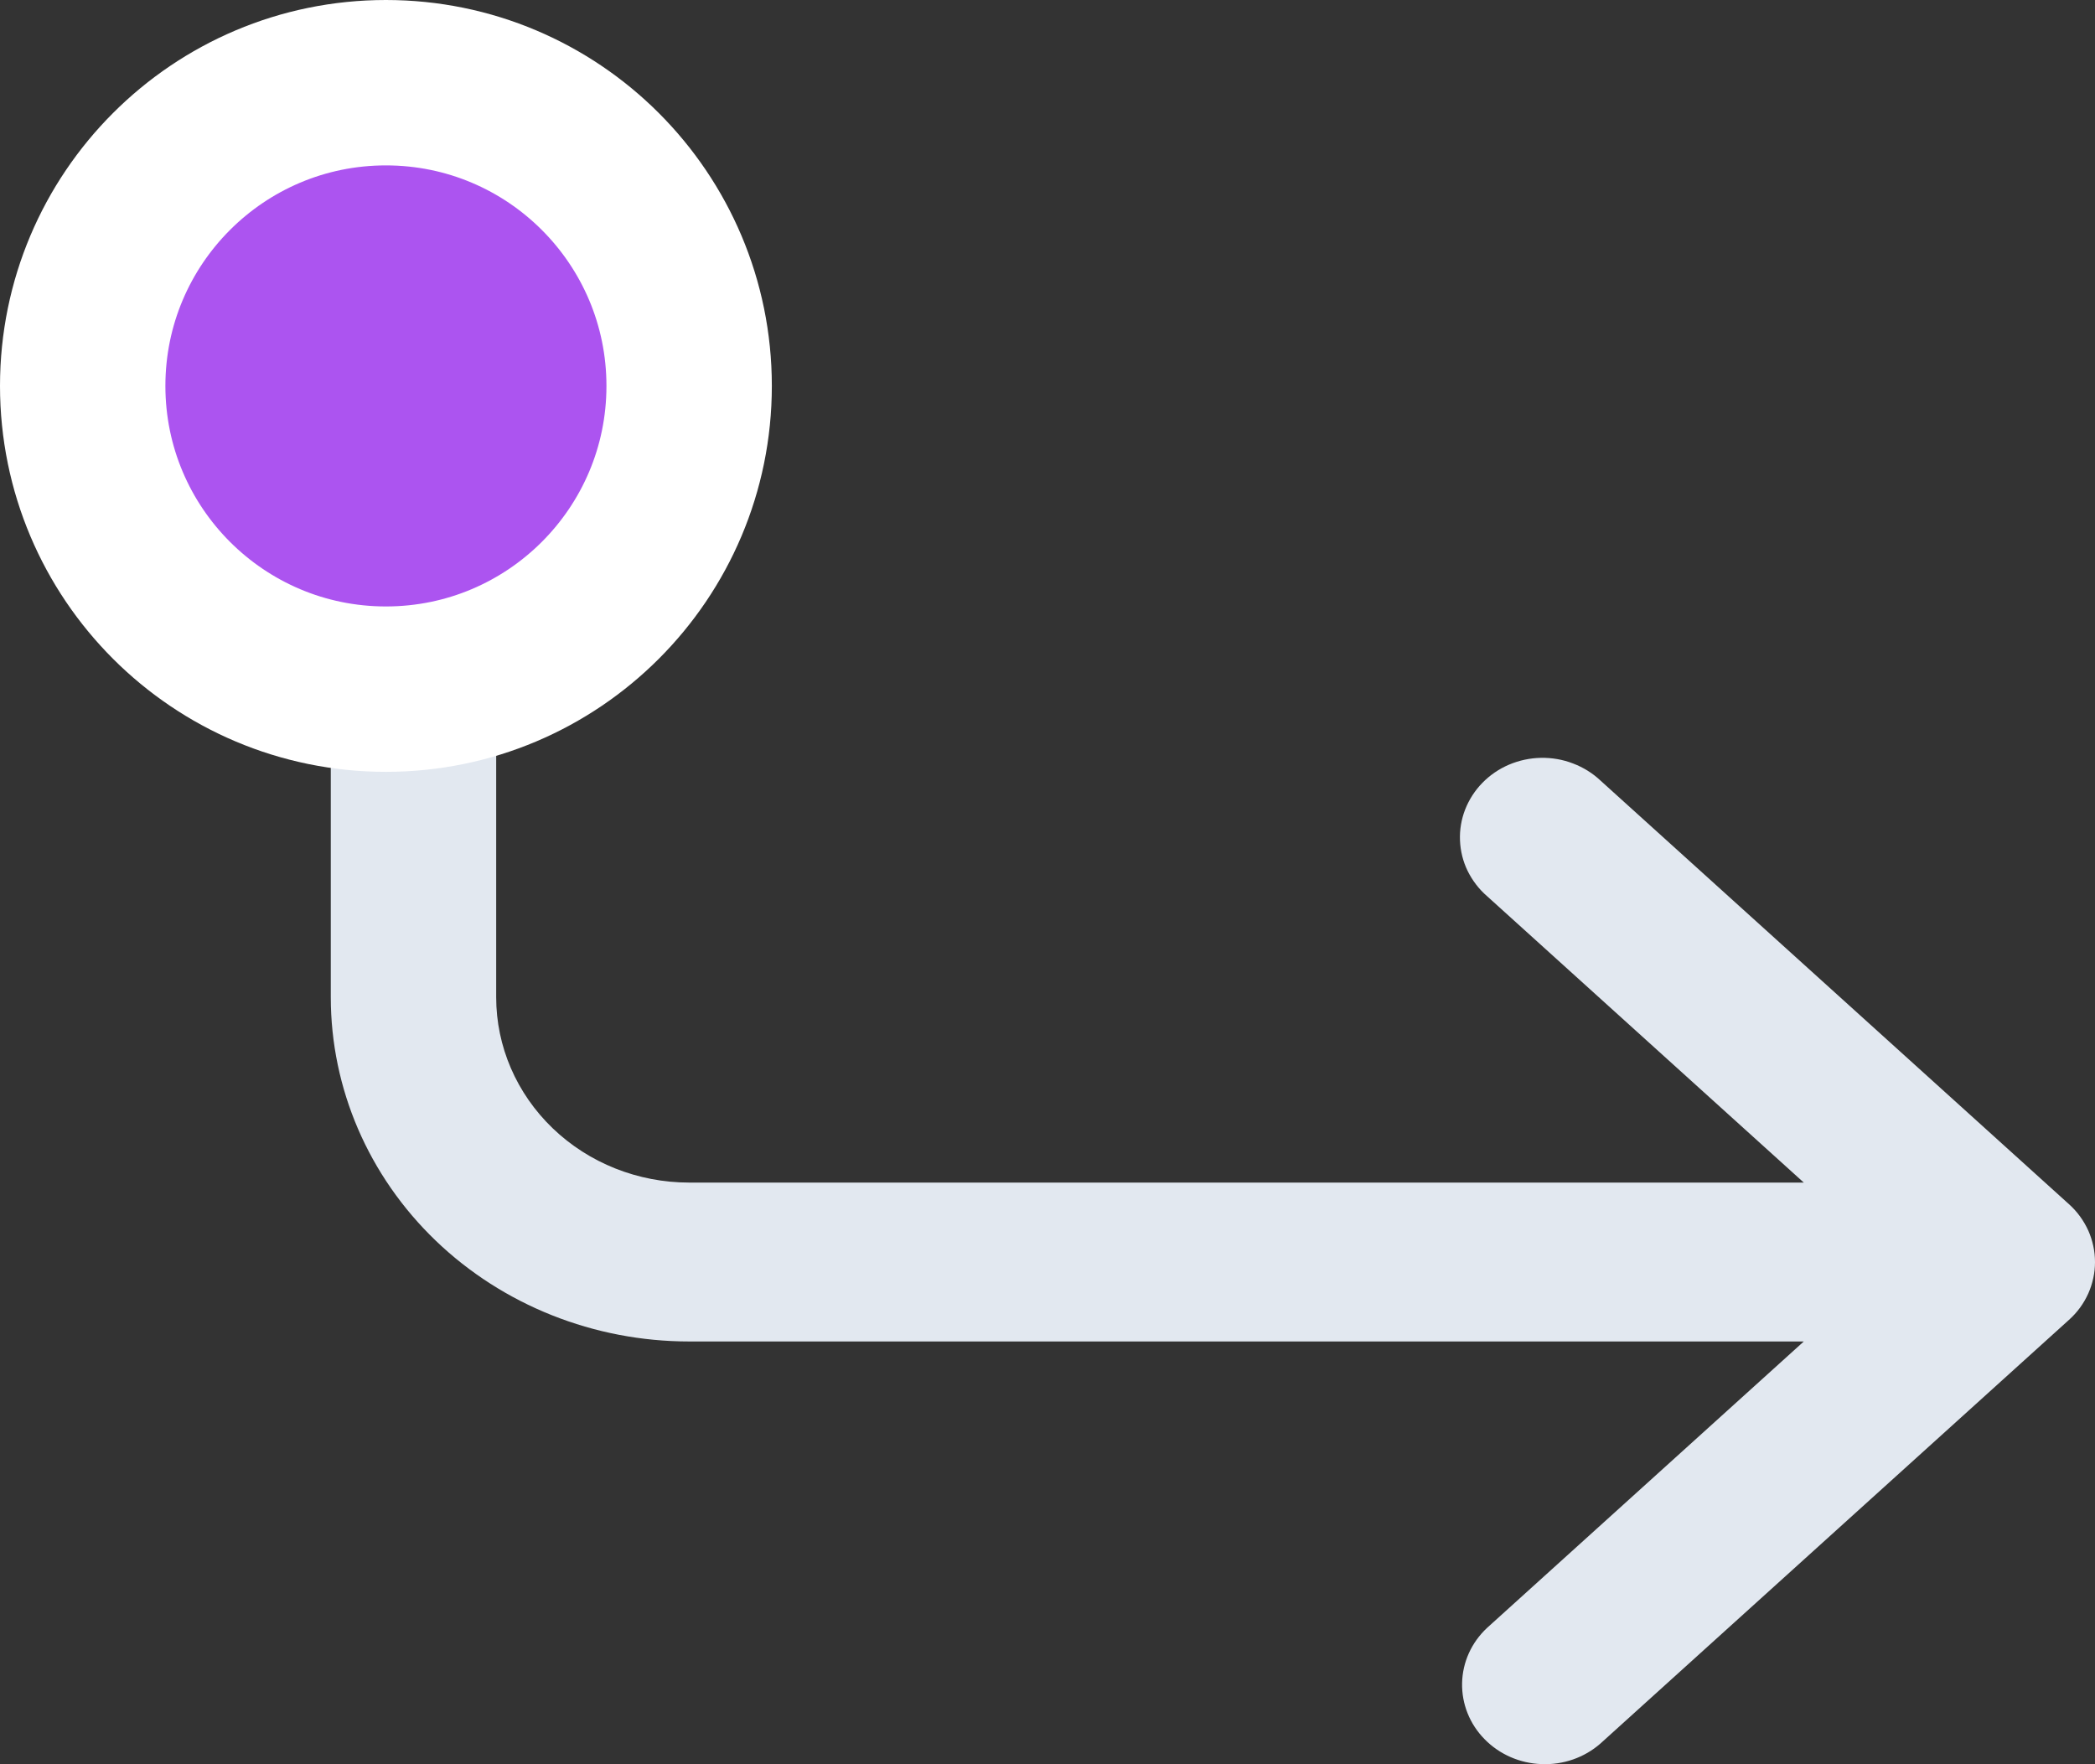 <svg width="19" height="16" viewBox="0 0 19 16" fill="none" xmlns="http://www.w3.org/2000/svg">
<rect x="0" y="0" width="19" height="16" fill="#333333" stroke="none"/>
<path d="M16.359 12.166L13.486 14.764C13.345 14.896 13.264 15.075 13.26 15.264C13.256 15.453 13.329 15.636 13.464 15.773C13.599 15.911 13.784 15.992 13.981 15.999C14.177 16.007 14.369 15.94 14.514 15.813L18.764 11.97C18.839 11.903 18.898 11.822 18.939 11.731C18.979 11.641 19 11.544 19 11.446C19 11.347 18.979 11.25 18.939 11.16C18.898 11.07 18.839 10.988 18.764 10.921L14.514 7.078C14.443 7.011 14.358 6.959 14.266 6.924C14.173 6.888 14.074 6.871 13.974 6.873C13.875 6.875 13.777 6.896 13.685 6.935C13.594 6.974 13.512 7.03 13.444 7.1C13.376 7.169 13.323 7.252 13.288 7.341C13.253 7.431 13.237 7.526 13.241 7.622C13.245 7.718 13.268 7.812 13.31 7.898C13.353 7.985 13.412 8.063 13.486 8.127L16.359 10.725H6.25C5.786 10.725 5.341 10.548 5.013 10.233C4.684 9.917 4.5 9.49 4.5 9.044V4.721C4.5 4.529 4.421 4.346 4.28 4.211C4.14 4.076 3.949 4 3.75 4C3.551 4 3.36 4.076 3.22 4.211C3.079 4.346 3 4.529 3 4.721V9.044C3 9.872 3.342 10.666 3.952 11.252C4.561 11.837 5.388 12.166 6.25 12.166H16.359Z" fill="#E2E8F0"/>
<circle cx="3.5" cy="3.5" r="2.75" fill="#AC54F0" stroke="white" stroke-width="1.5"/>
</svg>
